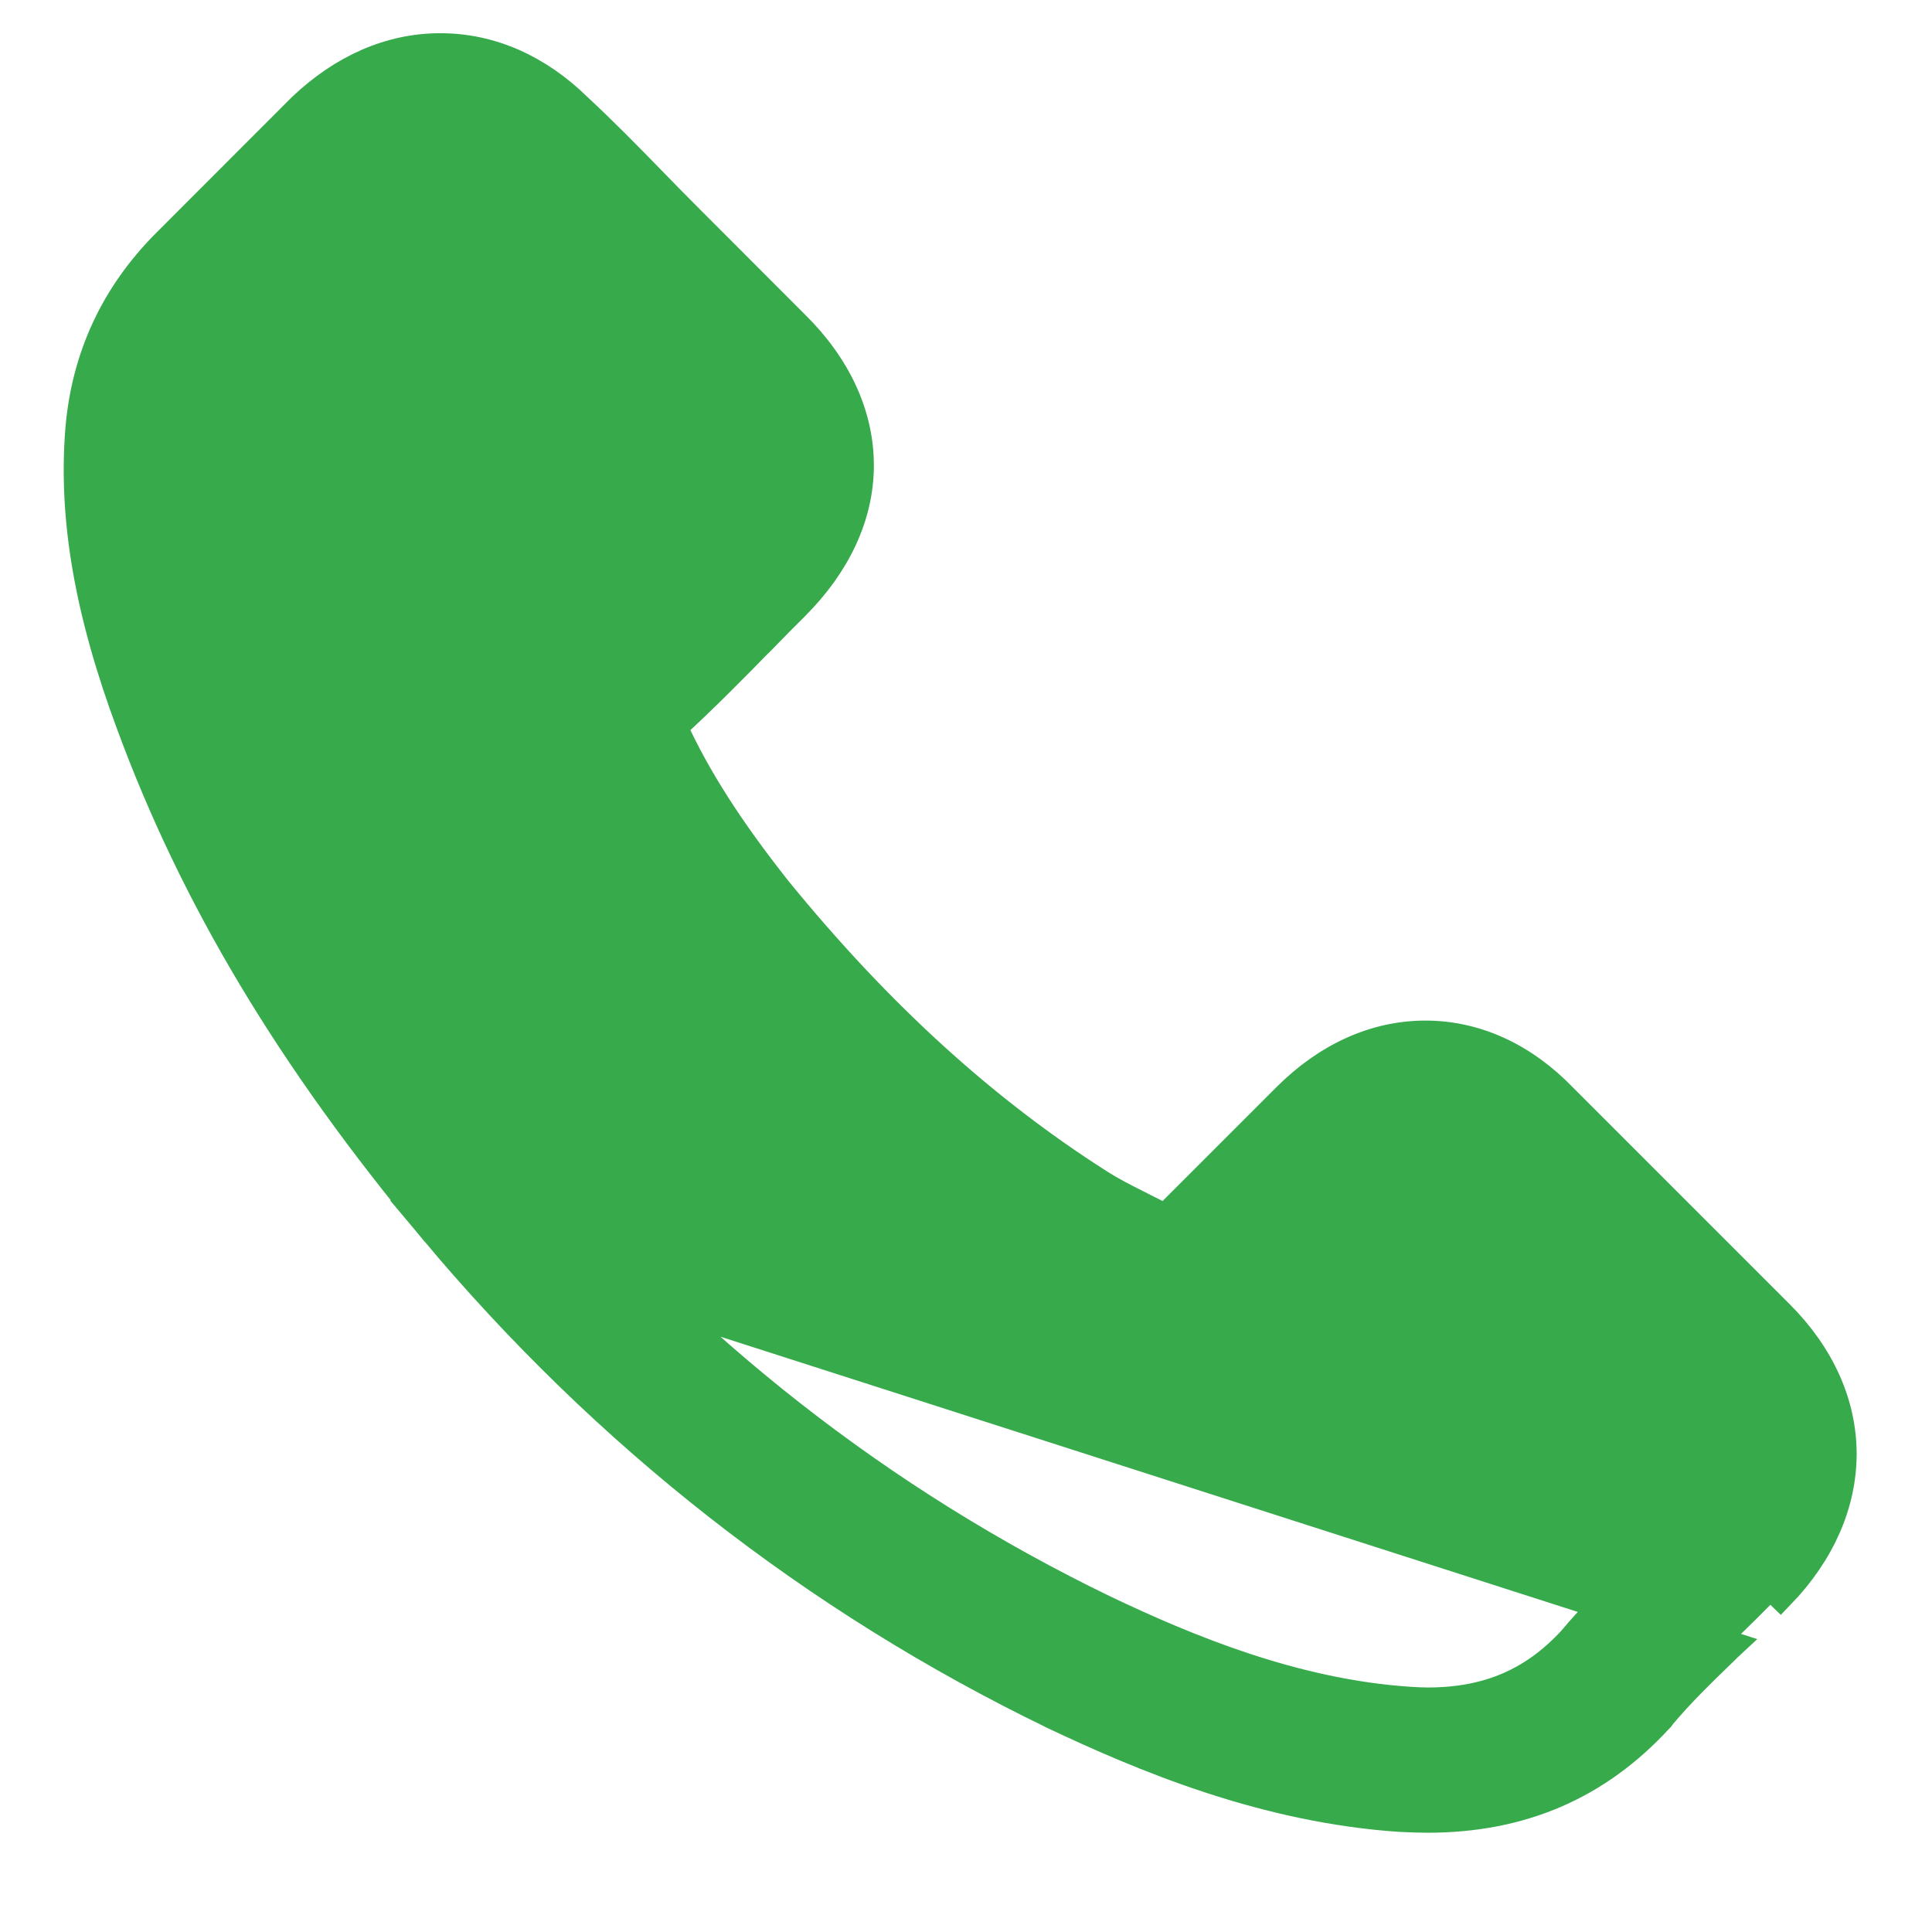 <svg width="16" height="16" viewBox="0 0 16 16" fill="none" xmlns="http://www.w3.org/2000/svg">
<path d="M3.587 10.18L3.587 10.18C2.408 8.764 1.612 7.434 1.083 5.999C0.738 5.071 0.602 4.294 0.661 3.557L0.661 3.557C0.711 2.957 0.953 2.438 1.38 2.012L2.497 0.894L2.499 0.892L2.499 0.892C2.838 0.569 3.231 0.395 3.646 0.395C4.064 0.395 4.454 0.569 4.781 0.889C4.986 1.079 5.194 1.29 5.391 1.493C5.391 1.493 5.391 1.493 5.391 1.493L5.399 1.501C5.498 1.603 5.594 1.701 5.695 1.802L6.585 2.693C6.585 2.693 6.585 2.693 6.585 2.693C6.929 3.033 7.117 3.436 7.117 3.854C7.117 4.272 6.925 4.674 6.585 5.015C6.492 5.107 6.401 5.199 6.312 5.291L6.311 5.291C6.076 5.532 5.832 5.779 5.572 6.018C5.765 6.442 6.037 6.866 6.436 7.371C7.274 8.399 8.149 9.196 9.111 9.807L9.111 9.807C9.204 9.866 9.309 9.92 9.429 9.98L9.43 9.981C9.5 10.016 9.575 10.053 9.65 10.094L10.656 9.088C10.988 8.756 11.385 8.572 11.805 8.572C12.225 8.572 12.619 8.756 12.943 9.092L14.738 10.887C15.078 11.228 15.255 11.628 15.256 12.039C15.256 12.448 15.082 12.854 14.745 13.204C14.745 13.204 14.745 13.204 14.745 13.204L14.659 13.121C14.521 13.264 14.378 13.405 14.237 13.539L3.587 10.18ZM3.587 10.18C5.02 11.893 6.746 13.242 8.716 14.197L8.717 14.198C9.464 14.552 10.476 14.979 11.609 15.052L11.609 15.052L11.611 15.052L11.62 15.052C11.685 15.055 11.751 15.058 11.82 15.058C12.595 15.058 13.225 14.789 13.735 14.235C13.738 14.233 13.742 14.229 13.746 14.224C13.749 14.22 13.754 14.215 13.758 14.207C13.914 14.02 14.09 13.85 14.28 13.666C14.293 13.652 14.307 13.639 14.321 13.626L3.587 10.18ZM9.043 10.748C9.022 10.737 9 10.726 8.978 10.715C8.869 10.66 8.756 10.602 8.649 10.533C7.609 9.872 6.665 9.015 5.768 7.909L9.043 10.748ZM9.043 10.748C9.163 10.808 9.274 10.865 9.372 10.927L9.043 10.748ZM9.351 11.053C9.464 11.111 9.578 11.14 9.695 11.14C9.986 11.14 10.172 10.955 10.225 10.902L11.343 9.784C11.502 9.625 11.661 9.553 11.805 9.553C11.982 9.553 12.138 9.665 12.246 9.781L12.246 9.781L12.249 9.784L14.051 11.583C14.051 11.583 14.051 11.583 14.051 11.583C14.215 11.747 14.284 11.905 14.282 12.053C14.281 12.201 14.209 12.366 14.04 12.542L14.039 12.543C13.916 12.675 13.786 12.801 13.646 12.935L13.646 12.936C13.634 12.947 13.622 12.959 13.61 12.97C13.413 13.162 13.205 13.364 13.014 13.591C12.695 13.934 12.319 14.095 11.823 14.095C11.776 14.095 11.726 14.092 11.675 14.089C10.719 14.027 9.825 13.654 9.143 13.329C7.3 12.437 5.682 11.172 4.339 9.565C3.232 8.232 2.489 6.994 1.999 5.671L1.999 5.67C1.695 4.859 1.583 4.217 1.629 3.64C1.663 3.27 1.803 2.965 2.07 2.699L3.181 1.588C3.337 1.436 3.5 1.368 3.646 1.368C3.788 1.368 3.944 1.435 4.098 1.592L4.098 1.592L4.103 1.596C4.274 1.755 4.436 1.92 4.61 2.096C4.636 2.123 4.663 2.15 4.69 2.178C4.741 2.23 4.793 2.283 4.845 2.335L4.846 2.336C4.897 2.389 4.949 2.441 5.001 2.494L5.001 2.494L5.002 2.495L5.892 3.386C6.065 3.558 6.138 3.718 6.138 3.86C6.138 4.001 6.065 4.161 5.892 4.334C5.846 4.38 5.799 4.428 5.753 4.474L5.753 4.475C5.706 4.522 5.66 4.569 5.614 4.614L5.614 4.615C5.593 4.636 5.572 4.657 5.552 4.678C5.296 4.936 5.057 5.178 4.795 5.41L4.795 5.41L4.79 5.415L4.775 5.43C4.633 5.571 4.568 5.717 4.55 5.858C4.533 5.997 4.564 6.12 4.596 6.217C4.599 6.225 4.602 6.232 4.603 6.235L4.605 6.241L4.605 6.241L4.608 6.249C4.844 6.814 5.17 7.35 5.674 7.984L5.674 7.984L5.675 7.985C6.578 9.099 7.532 9.966 8.584 10.634C8.697 10.707 8.817 10.768 8.925 10.823C8.947 10.834 8.968 10.845 8.989 10.855L8.99 10.856C9.109 10.915 9.215 10.97 9.308 11.029L9.307 11.029L9.318 11.035C9.321 11.036 9.323 11.038 9.329 11.041L9.33 11.041C9.334 11.044 9.342 11.048 9.351 11.053ZM9.351 11.053C9.35 11.052 9.35 11.052 9.35 11.052L9.405 10.945L9.351 11.053C9.351 11.053 9.351 11.053 9.351 11.053Z" fill="#37AA4C" stroke="#37AA4C" stroke-width="0.24"/>
</svg>
